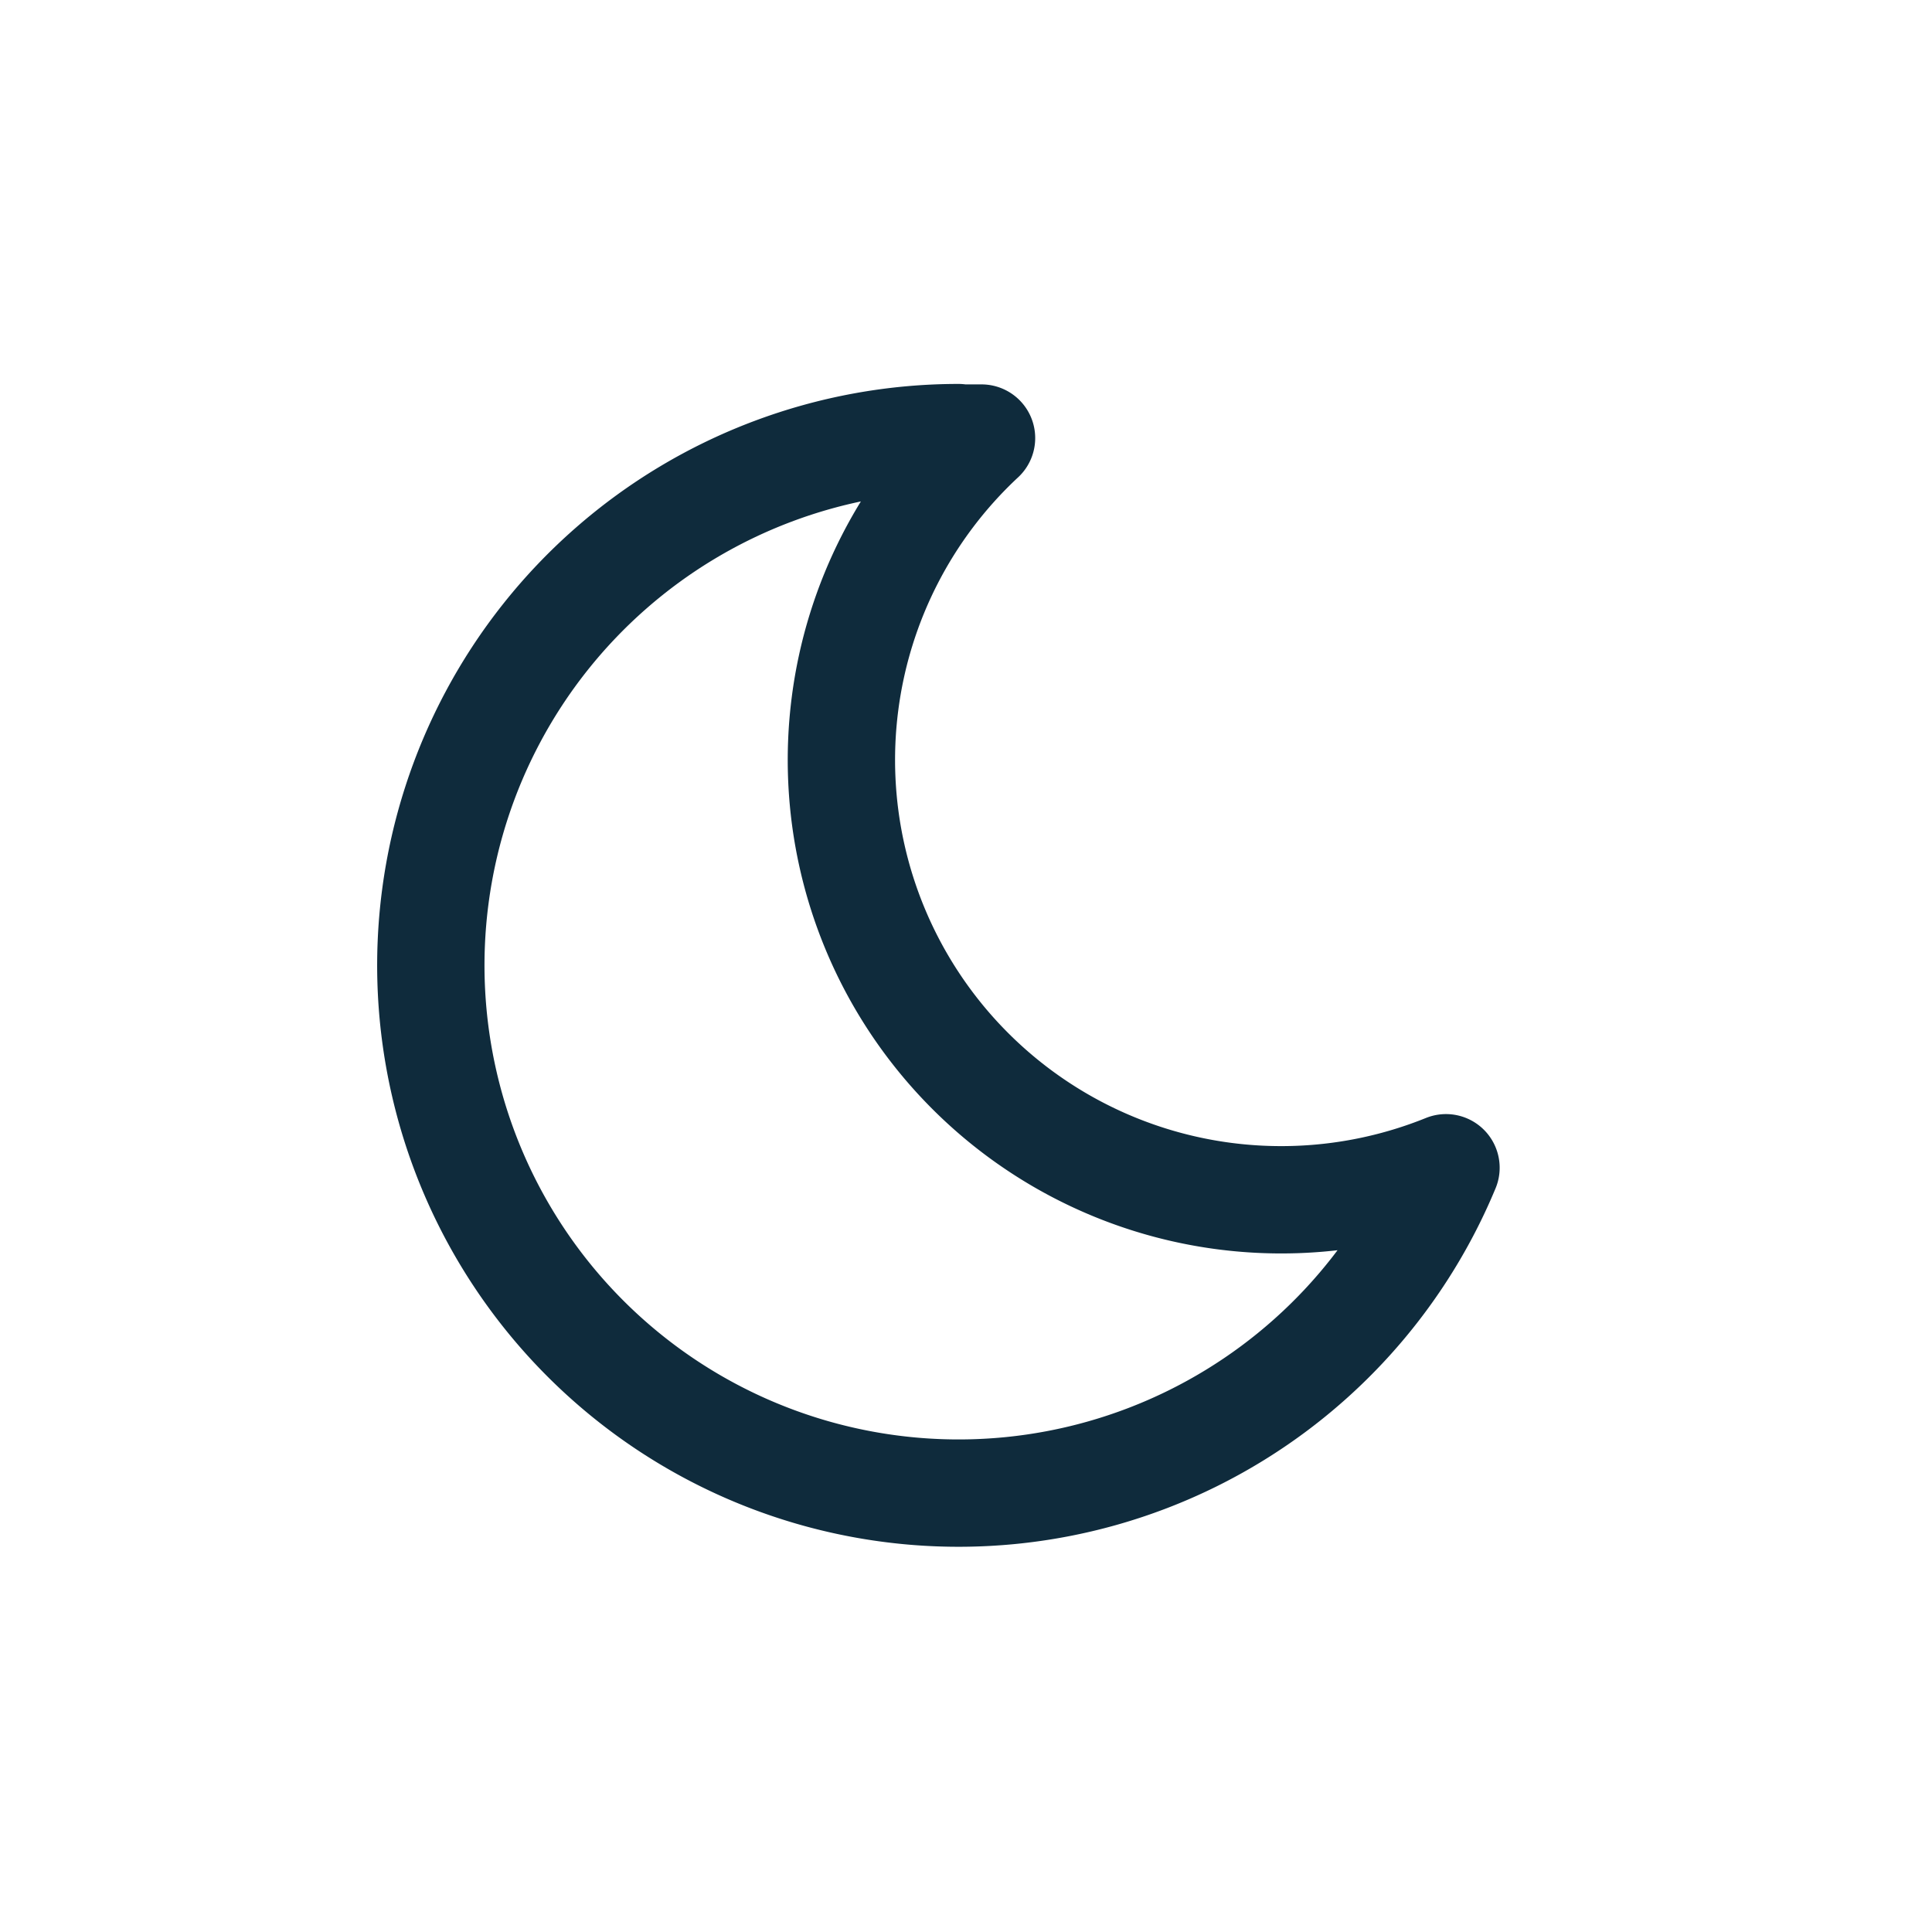 <svg id="dark" xmlns="http://www.w3.org/2000/svg" width="54" height="54" viewBox="0 0 54 54">
  <path id="Path_4404" data-name="Path 4404" d="M0,0H54V54H0Z" fill="none"/>
  <path id="Path_4405" data-name="Path 4405" d="M17.75,3.005h.644A12.293,12.293,0,0,0,31.376,23.4,14.751,14.751,0,1,1,17.75,2.992Z" transform="translate(9.04 9.239)" fill="none" stroke="#0f2b3c" stroke-linecap="round" stroke-linejoin="round" stroke-width="3"/>
</svg>

